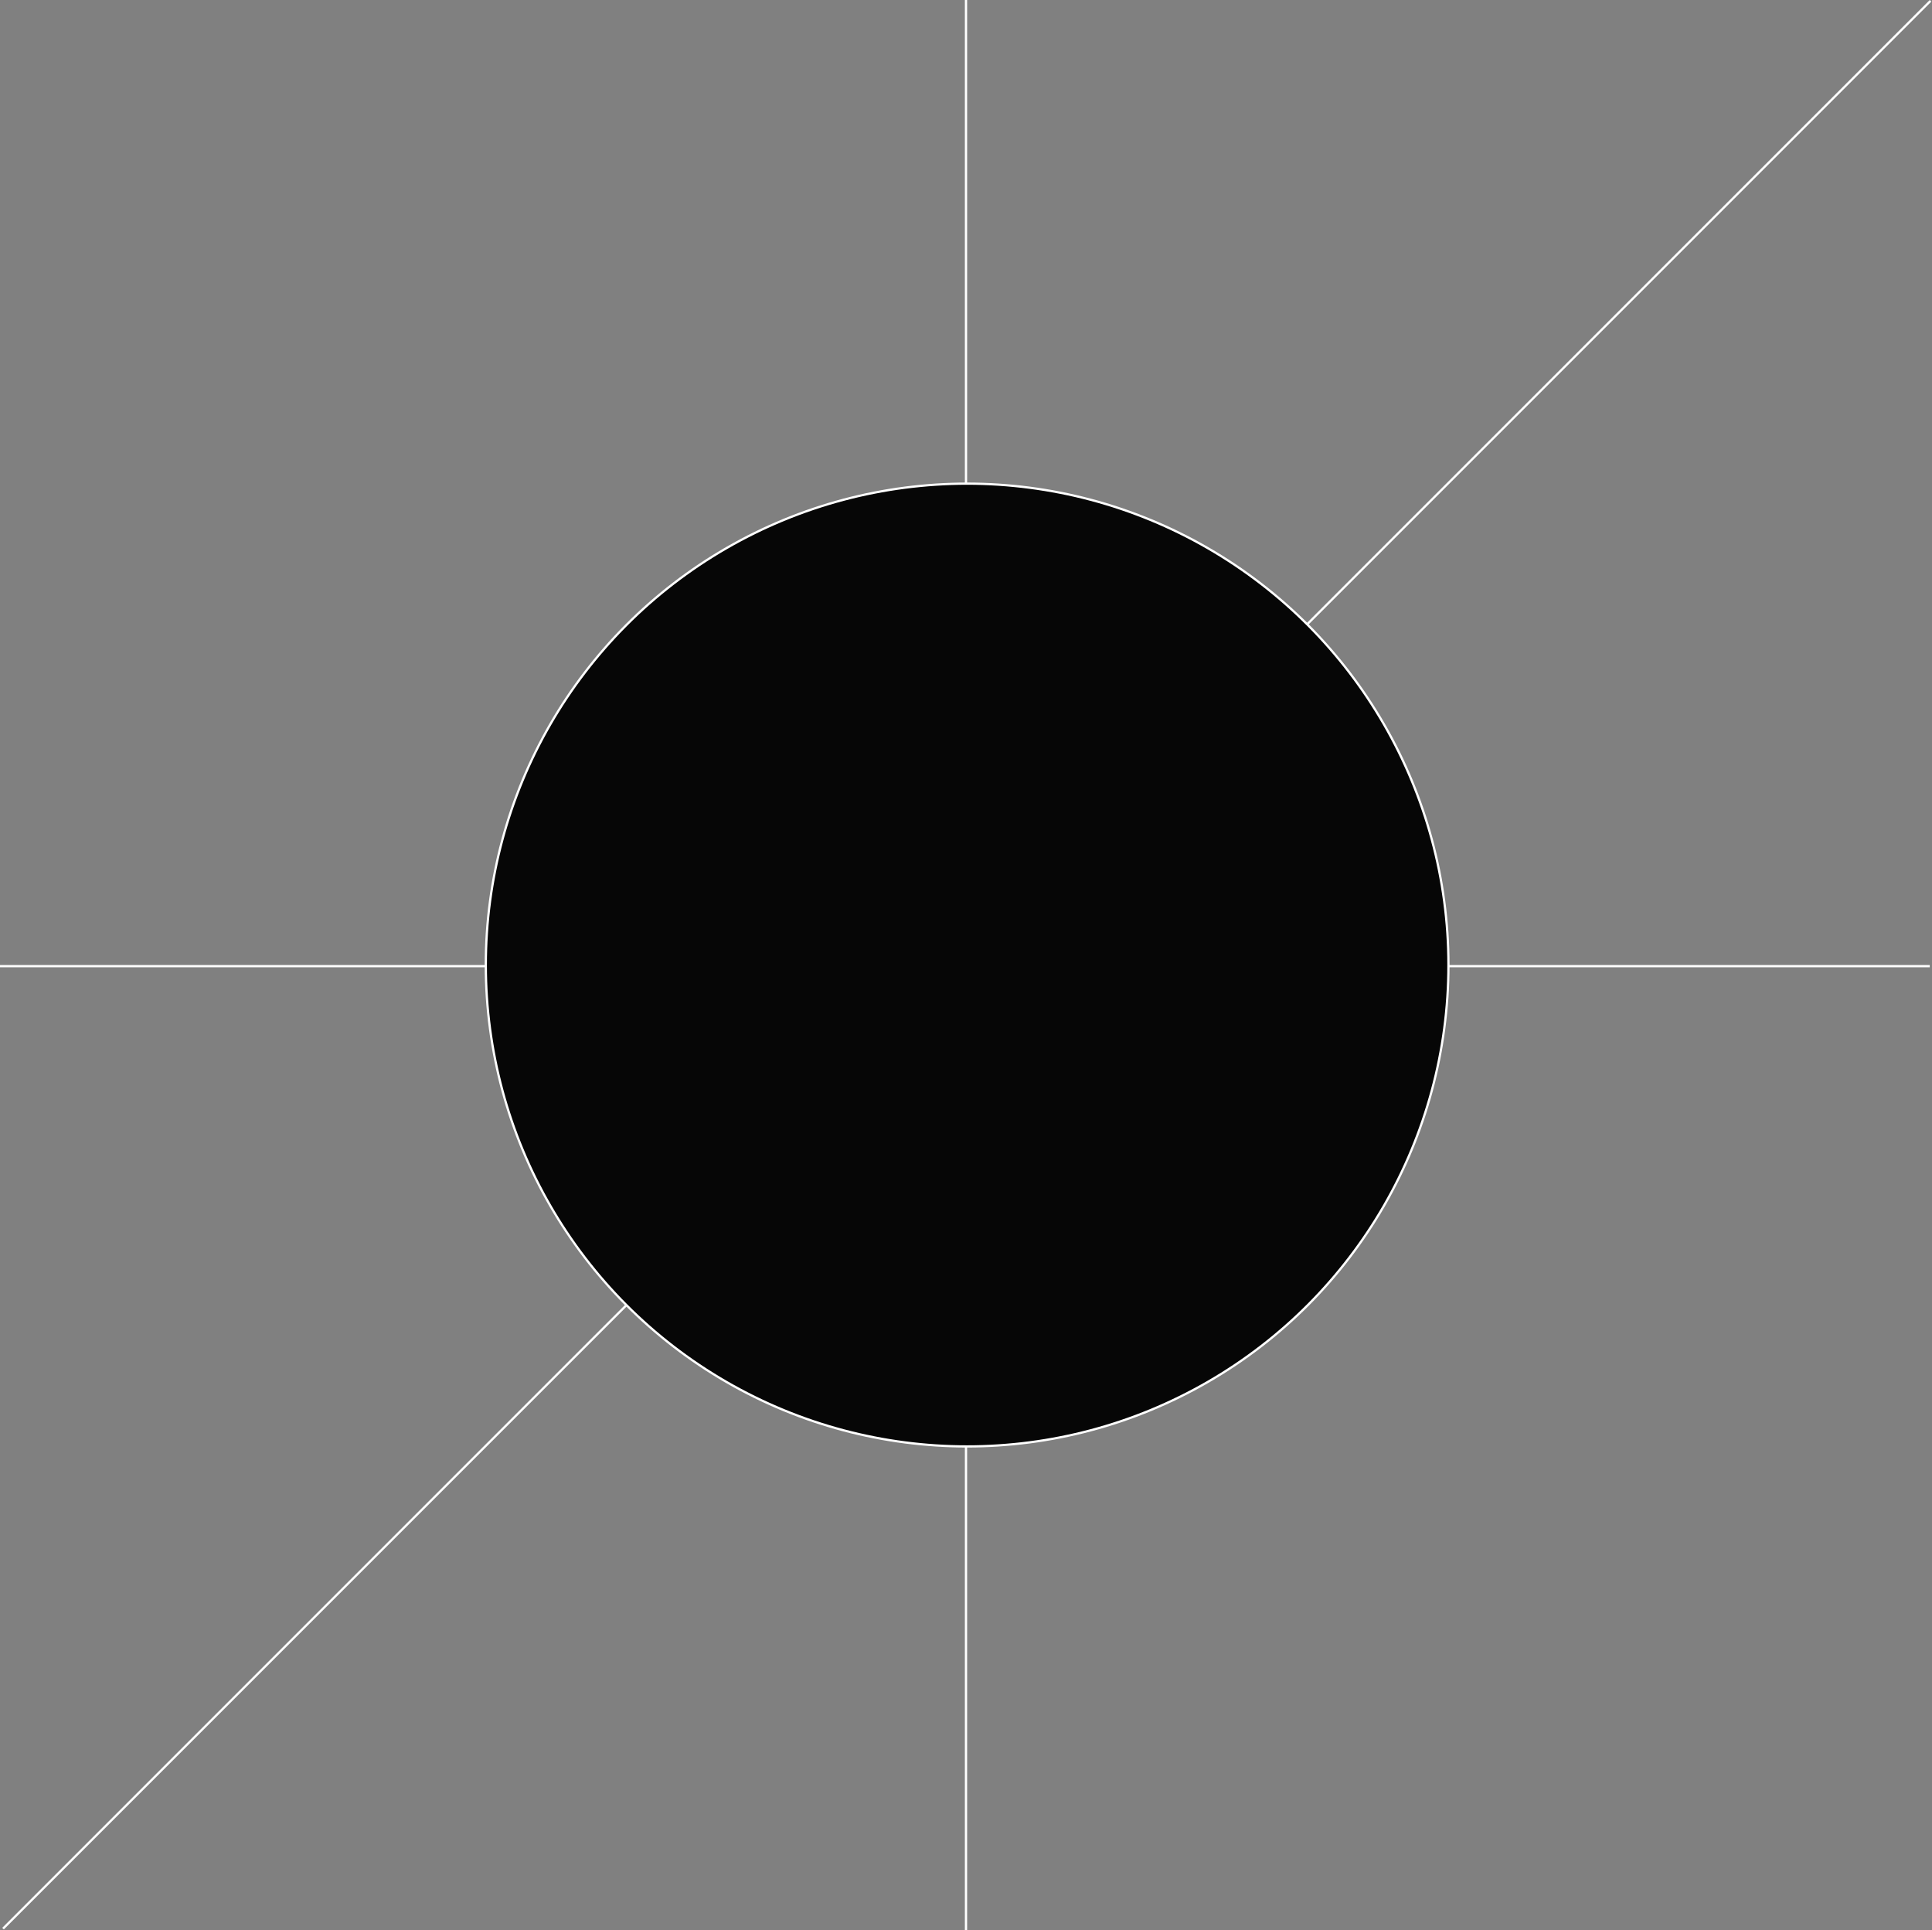 <svg width="861" height="860" fill="none" xmlns="http://www.w3.org/2000/svg"><rect width="100%" height="100%" fill="#808080" stroke="none"/><path stroke="#fff" d="M430.5 0v860M860 430.5H0M860.353.354l-859 859"/><circle cx="431" cy="430" r="214.5" fill="#060606" stroke="#fff"/></svg>